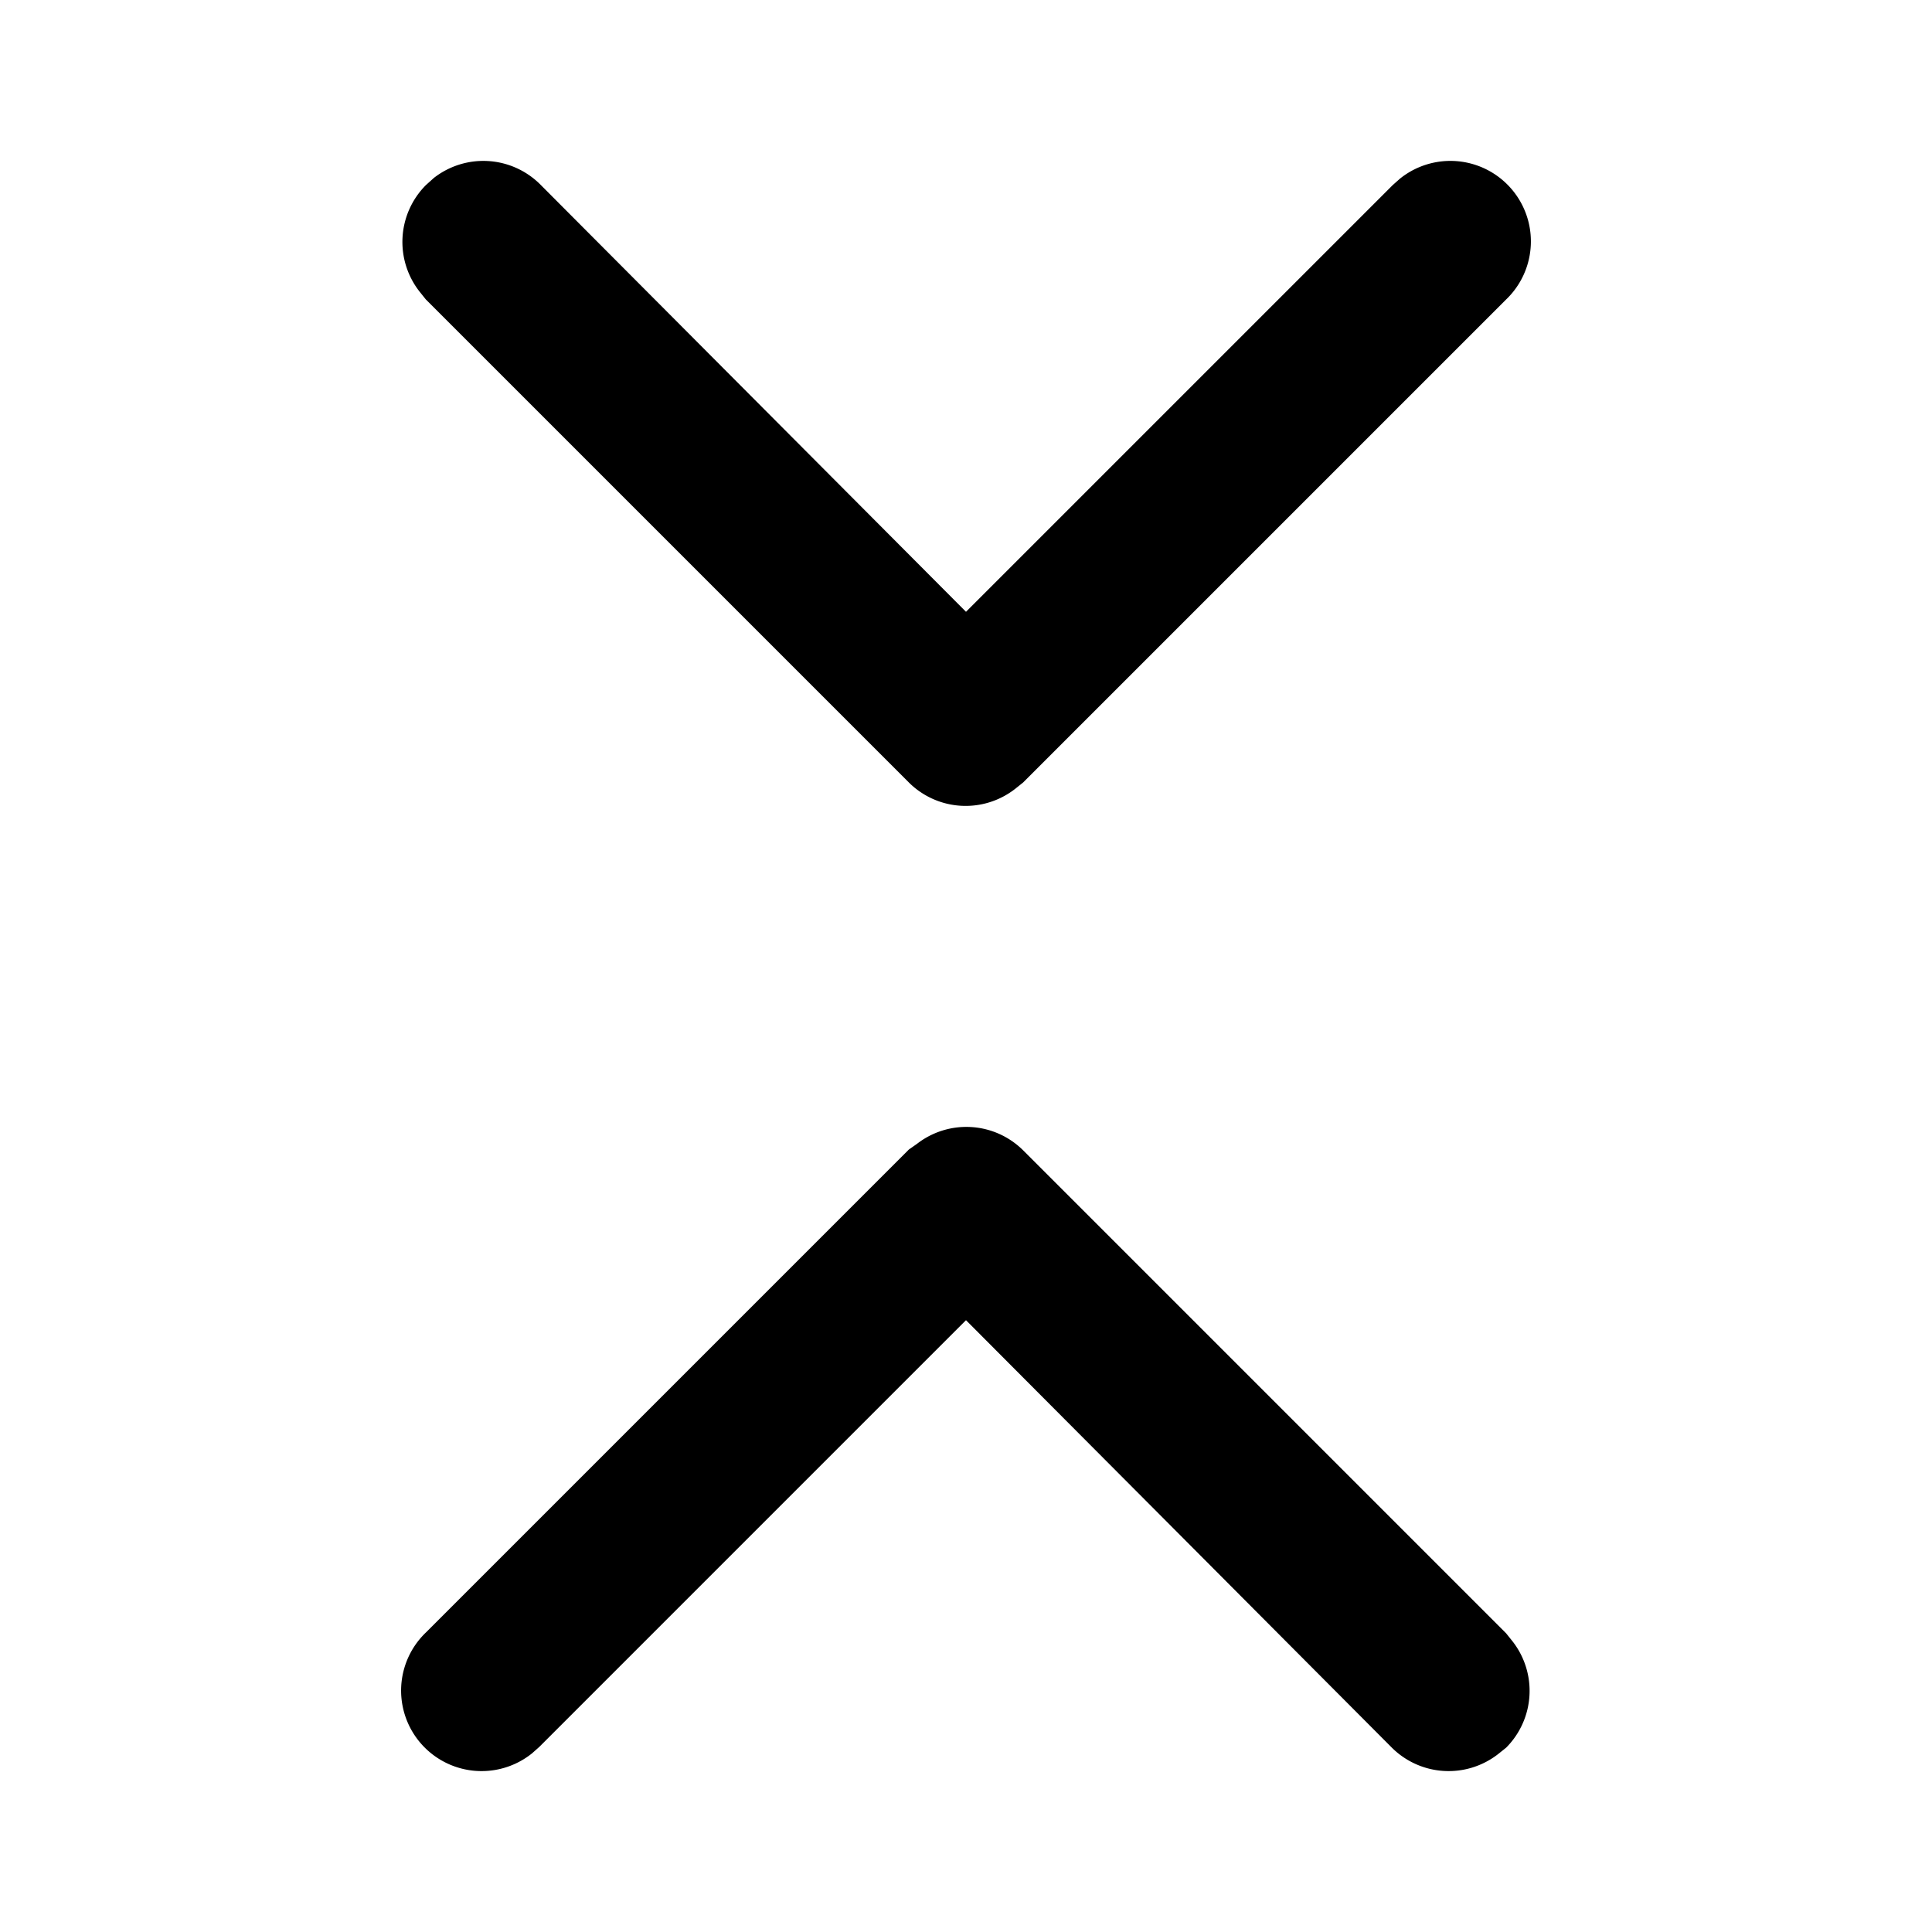 <svg viewBox="0 0 24 24">
  <path d="M11.39 14.21a1 1 0 011.32.08l6 6 .08.1a1 1 0 01-.08 1.32l-.1.08a1 1 0 01-1.32-.08L12 16.4l-5.3 5.3-.09.08a1 1 0 01-1.32-1.5l6-6zm-6-12a1 1 0 011.32.08L12 7.6l5.3-5.3.09-.08a1 1 0 011.32 1.5l-6 6-.1.08a1 1 0 01-1.32-.08l-6-6-.08-.1a1 1 0 01.08-1.32z"/>
</svg>
